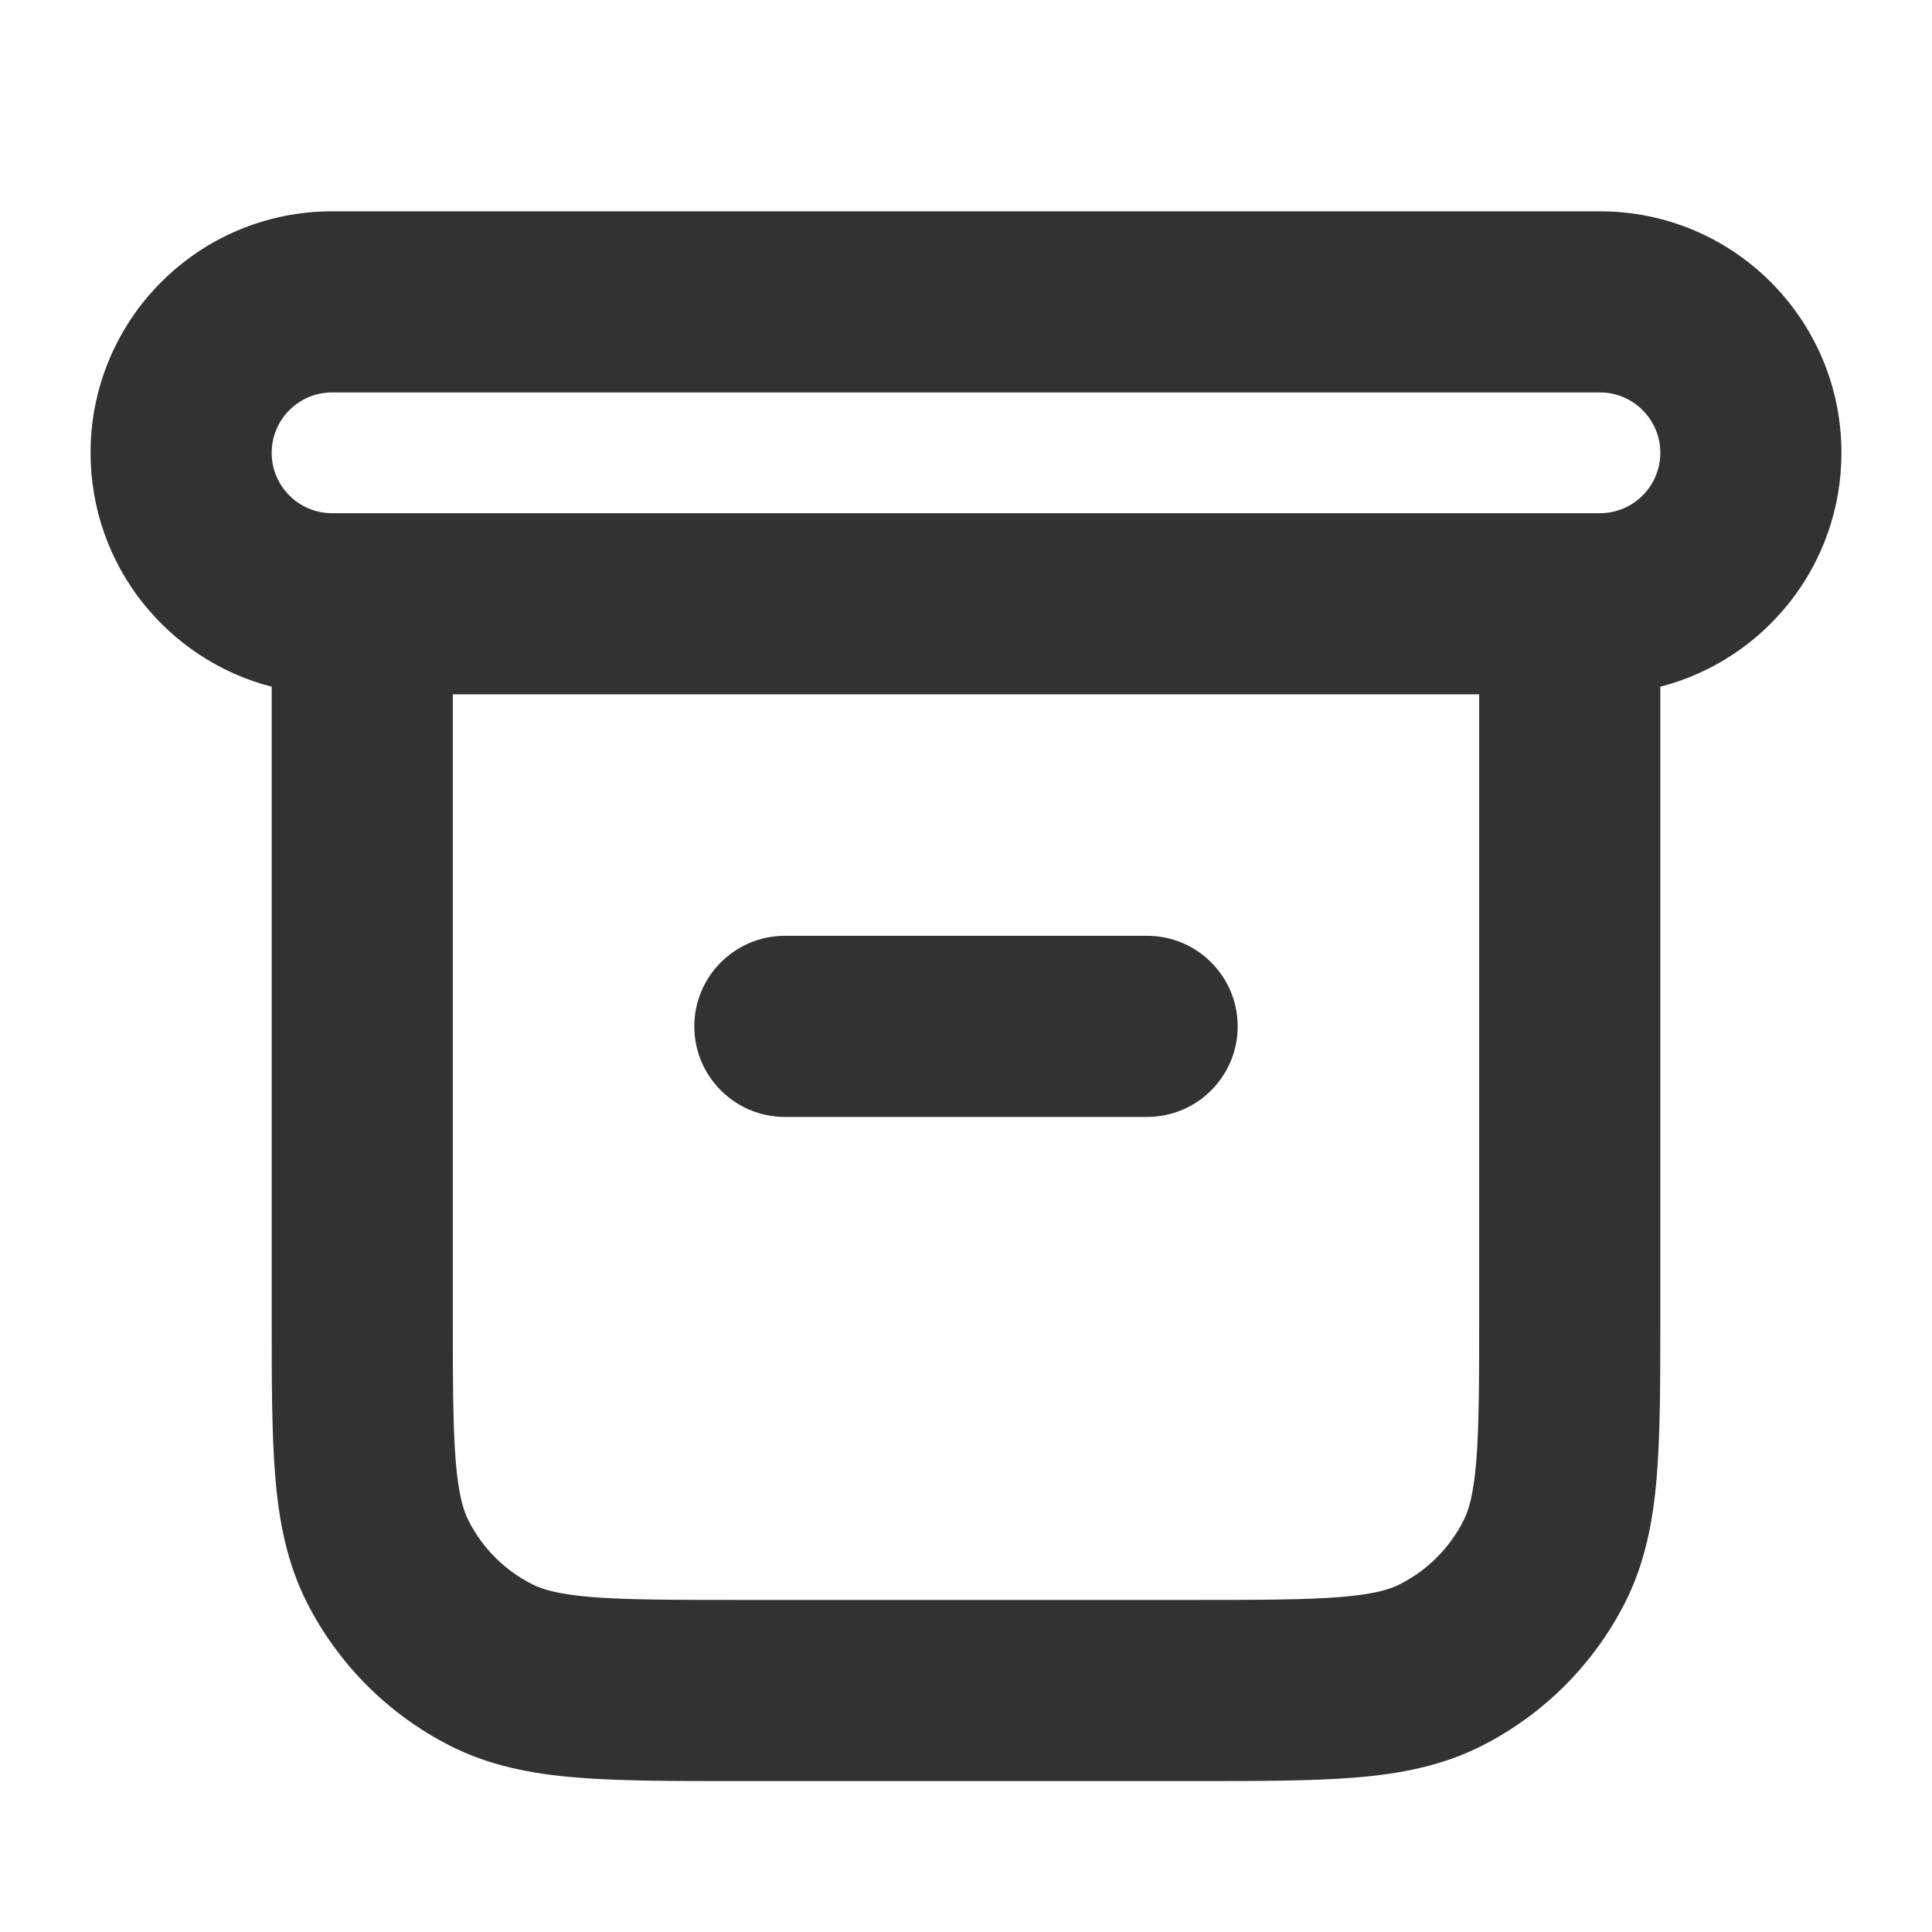 <svg width="16" height="16" viewBox="0 0 16 16" fill="none" xmlns="http://www.w3.org/2000/svg">
    <path
        d="M5.75 8.5C5.75 8.086 6.086 7.75 6.5 7.75H9.5C9.914 7.75 10.25 8.086 10.25 8.5C10.25 8.914 9.914 9.25 9.5 9.25H6.5C6.086 9.25 5.75 8.914 5.75 8.5Z"
        fill="#303233" />
    <path fill-rule="evenodd" clip-rule="evenodd"
        d="M2.75 1.75C1.645 1.75 0.75 2.645 0.75 3.75C0.75 4.682 1.387 5.465 2.25 5.687L2.25 10.91C2.25 11.431 2.25 11.866 2.279 12.222C2.309 12.593 2.375 12.944 2.544 13.276C2.803 13.784 3.216 14.197 3.724 14.456C4.056 14.625 4.407 14.691 4.778 14.721C5.134 14.75 5.569 14.75 6.09 14.75H9.91C10.431 14.75 10.866 14.75 11.222 14.721C11.593 14.691 11.944 14.625 12.276 14.456C12.784 14.197 13.197 13.784 13.456 13.276C13.625 12.944 13.691 12.593 13.721 12.222C13.75 11.866 13.75 11.431 13.75 10.91V5.687C14.613 5.465 15.25 4.682 15.25 3.75C15.25 2.645 14.355 1.75 13.25 1.75H2.75ZM12.25 5.75H3.75V10.88C3.75 11.438 3.751 11.812 3.774 12.1C3.797 12.379 3.837 12.51 3.881 12.595C3.996 12.821 4.179 13.004 4.405 13.119C4.49 13.163 4.622 13.203 4.9 13.226C5.188 13.249 5.562 13.25 6.12 13.25H9.88C10.438 13.25 10.812 13.249 11.1 13.226C11.379 13.203 11.51 13.163 11.595 13.119C11.821 13.004 12.004 12.821 12.119 12.595C12.163 12.51 12.203 12.379 12.226 12.1C12.249 11.812 12.25 11.438 12.25 10.88V5.75ZM2.25 3.75C2.25 3.474 2.474 3.25 2.75 3.25H13.25C13.526 3.25 13.75 3.474 13.75 3.75C13.75 4.026 13.526 4.25 13.25 4.25H2.75C2.474 4.25 2.25 4.026 2.25 3.75Z"
        fill="#303233" />
</svg>

